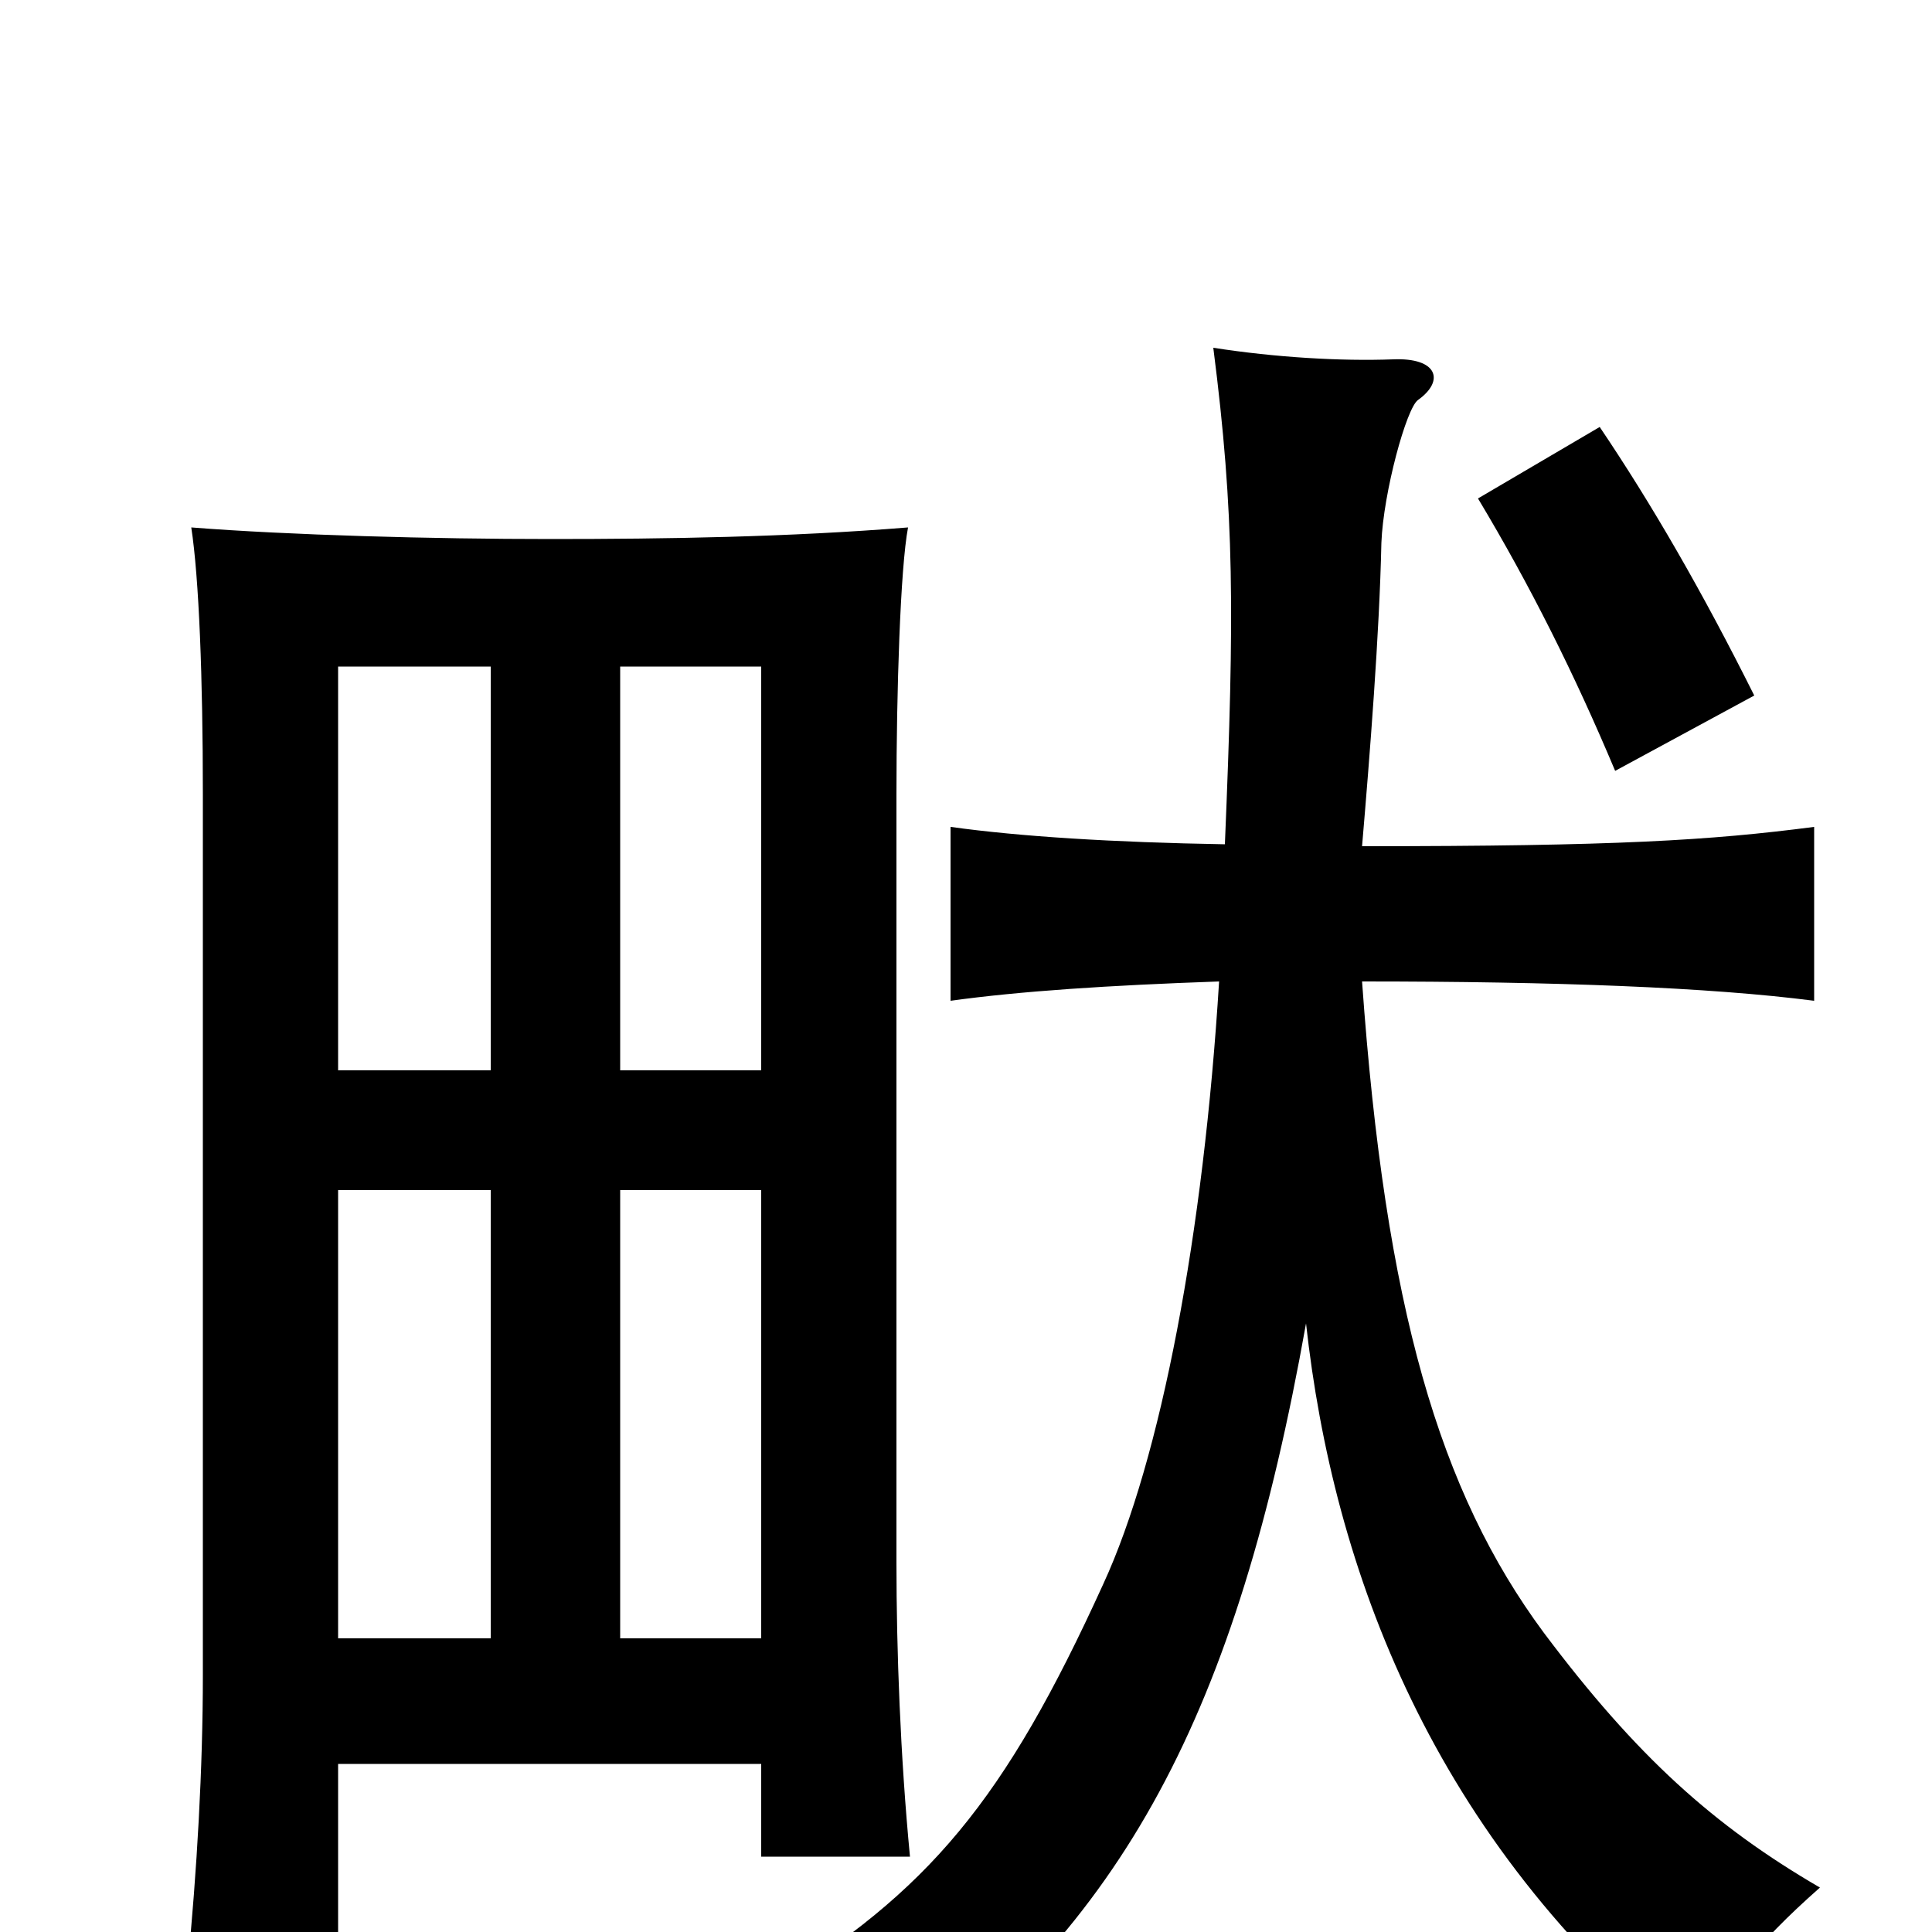 <svg xmlns="http://www.w3.org/2000/svg" viewBox="0 -1000 1000 1000">
	<path fill="#000000" d="M908 -640C881 -694 855 -739 828 -779L765 -742C792 -697 815 -651 836 -601ZM394 -152H321V-384H394ZM175 -87H394V-39H471C466 -91 464 -146 464 -191V-589C464 -642 466 -706 470 -727C408 -722 345 -721 285 -721C224 -721 150 -723 99 -727C103 -701 105 -649 105 -589V-133C105 -85 102 -32 97 19H175ZM175 -384H254V-152H175ZM254 -655V-446H175V-655ZM394 -446H321V-655H394ZM676 -315C690 -188 741 -48 875 61C892 28 908 7 942 -23C887 -55 847 -91 799 -155C745 -228 717 -323 705 -492C805 -492 885 -489 939 -482V-572C885 -565 837 -562 705 -562C709 -609 714 -672 715 -719C716 -745 728 -789 734 -793C748 -803 744 -815 721 -814C694 -813 660 -815 628 -820C639 -734 639 -683 634 -563C576 -564 528 -567 492 -572V-482C528 -487 574 -490 631 -492C623 -362 601 -245 571 -180C520 -68 481 -21 397 30C420 45 439 64 458 86C582 -4 640 -113 676 -315Z"/>
</svg>